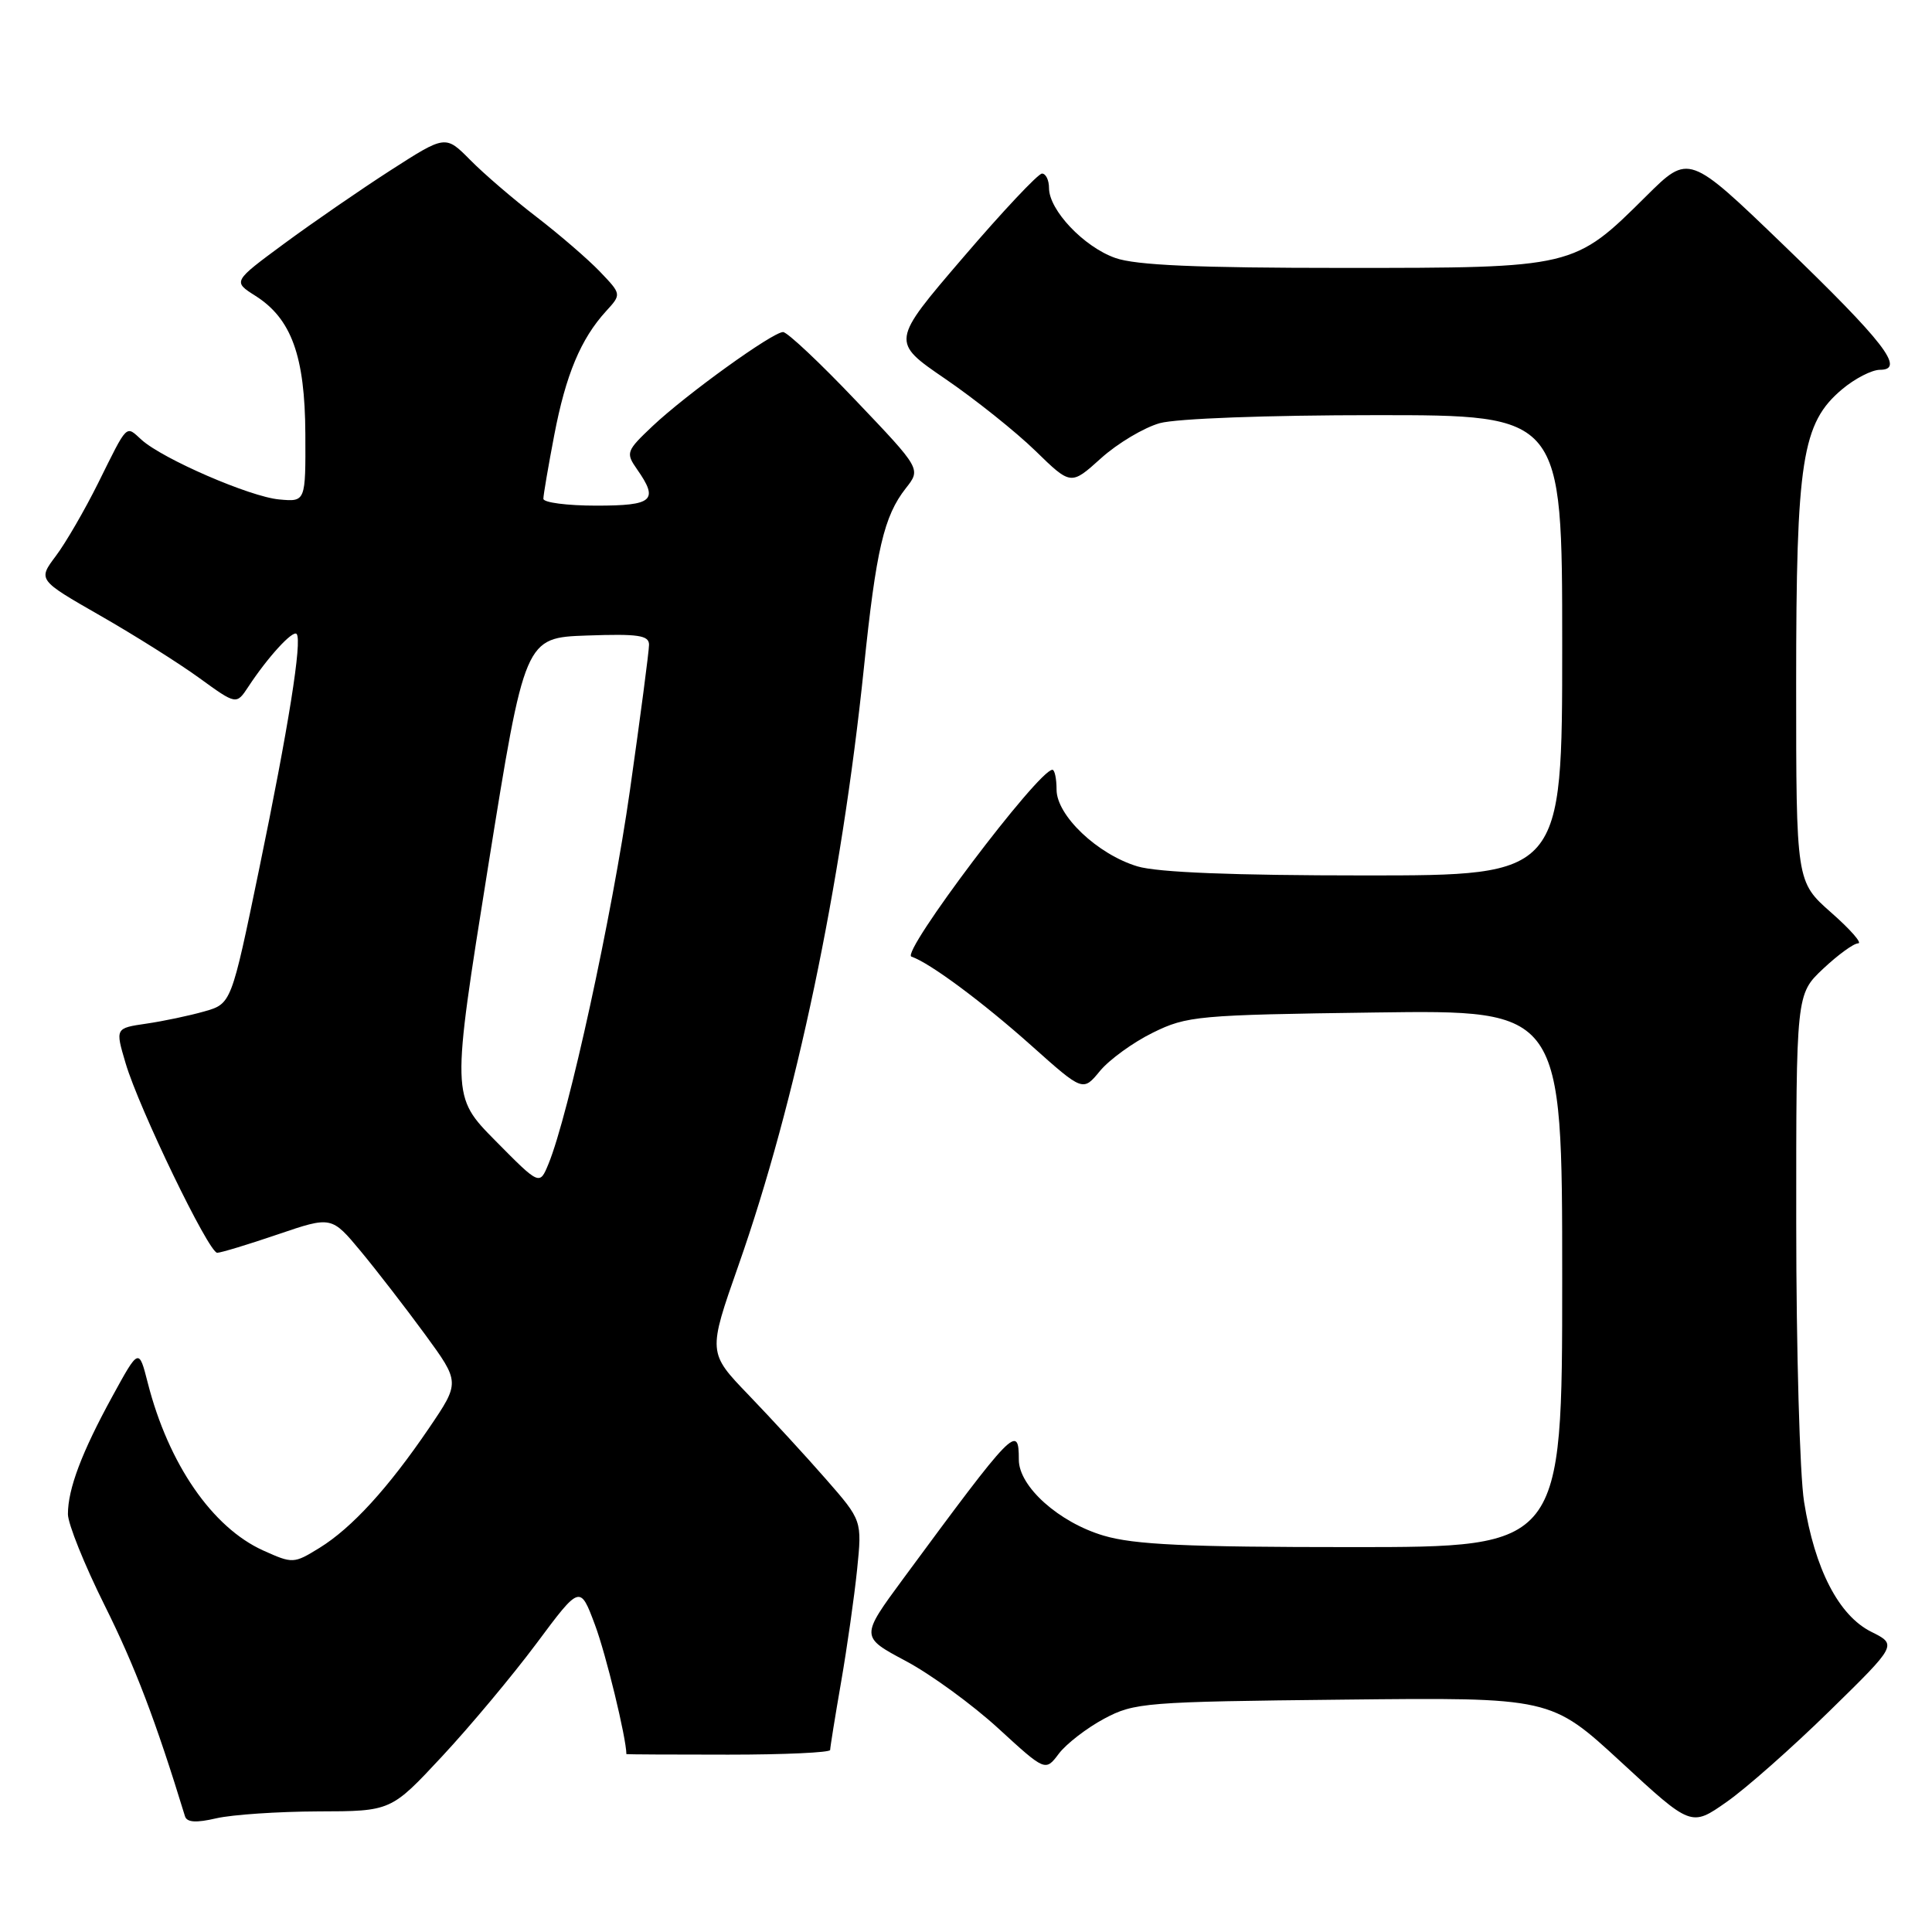 <?xml version="1.0" encoding="UTF-8" standalone="no"?>
<!DOCTYPE svg PUBLIC "-//W3C//DTD SVG 1.1//EN" "http://www.w3.org/Graphics/SVG/1.1/DTD/svg11.dtd" >
<svg xmlns="http://www.w3.org/2000/svg" xmlns:xlink="http://www.w3.org/1999/xlink" version="1.1" viewBox="0 0 256 256">
 <g >
 <path fill="currentColor"
d=" M 42.16 240.02 C 51.81 240.00 51.81 240.00 58.56 232.75 C 62.28 228.76 67.91 222.02 71.09 217.76 C 76.86 210.01 76.86 210.01 78.84 215.31 C 80.29 219.17 82.98 230.26 83.00 232.43 C 83.00 232.47 89.08 232.50 96.50 232.50 C 103.93 232.50 110.00 232.22 110.00 231.88 C 110.00 231.54 110.65 227.49 111.45 222.88 C 112.25 218.27 113.20 211.57 113.57 207.98 C 114.23 201.47 114.23 201.47 109.43 195.98 C 106.80 192.97 102.20 187.97 99.22 184.87 C 93.79 179.23 93.79 179.23 97.85 167.67 C 105.47 145.99 111.48 117.34 114.47 88.50 C 116.09 72.80 117.13 68.38 120.03 64.69 C 122.04 62.14 122.04 62.14 113.40 53.07 C 108.66 48.08 104.32 44.00 103.76 44.00 C 102.38 44.00 90.96 52.23 86.48 56.45 C 82.98 59.76 82.89 60.00 84.41 62.18 C 87.31 66.32 86.55 67.00 79.00 67.00 C 75.15 67.00 72.00 66.59 72.00 66.09 C 72.00 65.59 72.65 61.79 73.44 57.66 C 74.97 49.65 76.96 44.90 80.30 41.24 C 82.36 38.99 82.36 38.99 79.49 35.99 C 77.92 34.35 74.14 31.09 71.10 28.75 C 68.05 26.41 64.09 23.01 62.30 21.19 C 59.03 17.89 59.03 17.89 51.76 22.56 C 47.77 25.13 41.43 29.50 37.67 32.27 C 30.85 37.30 30.85 37.30 33.83 39.19 C 38.62 42.22 40.41 47.17 40.46 57.50 C 40.50 66.50 40.50 66.50 37.00 66.18 C 33.15 65.84 21.56 60.81 18.76 58.28 C 16.63 56.35 16.98 56.00 13.01 64.00 C 11.23 67.58 8.71 71.93 7.40 73.67 C 5.02 76.84 5.02 76.84 13.26 81.56 C 17.79 84.15 23.71 87.88 26.41 89.84 C 31.32 93.40 31.32 93.40 32.91 90.99 C 35.47 87.09 38.79 83.46 39.30 84.00 C 40.07 84.82 38.23 96.36 34.32 115.25 C 30.65 133.00 30.65 133.00 27.07 134.02 C 25.11 134.58 21.65 135.31 19.38 135.64 C 15.27 136.24 15.27 136.24 16.64 140.87 C 18.41 146.87 27.66 166.00 28.78 166.00 C 29.26 166.00 32.86 164.91 36.79 163.57 C 43.93 161.14 43.93 161.14 47.82 165.82 C 49.95 168.39 53.78 173.35 56.33 176.83 C 60.96 183.17 60.96 183.17 56.84 189.24 C 51.45 197.17 46.63 202.45 42.34 205.10 C 38.93 207.20 38.79 207.21 34.88 205.45 C 28.12 202.40 22.32 193.97 19.58 183.24 C 18.40 178.61 18.40 178.61 14.87 185.06 C 10.83 192.44 9.00 197.29 9.00 200.63 C 9.00 201.91 11.19 207.35 13.87 212.73 C 17.88 220.78 20.63 227.98 24.51 240.66 C 24.76 241.48 25.98 241.56 28.68 240.93 C 30.78 240.45 36.85 240.04 42.16 240.02 Z  M 242.42 226.72 C 251.39 217.94 251.39 217.94 247.95 216.22 C 243.65 214.08 240.46 207.91 239.05 199.00 C 238.48 195.43 238.01 178.83 238.01 162.12 C 238.00 131.74 238.00 131.74 241.57 128.37 C 243.54 126.52 245.62 125.00 246.21 125.00 C 246.80 125.00 245.19 123.16 242.64 120.92 C 238.00 116.83 238.00 116.83 238.00 90.60 C 238.00 60.95 238.76 56.06 244.09 51.58 C 245.78 50.16 248.03 49.00 249.11 49.00 C 252.51 49.00 249.67 45.33 236.30 32.44 C 223.78 20.38 223.78 20.38 218.14 25.98 C 208.53 35.52 208.63 35.50 178.00 35.50 C 158.63 35.50 150.50 35.15 147.78 34.18 C 143.61 32.71 139.00 27.84 139.00 24.92 C 139.00 23.87 138.58 23.00 138.07 23.00 C 137.56 23.00 132.85 28.01 127.60 34.14 C 118.05 45.28 118.05 45.28 125.28 50.22 C 129.25 52.94 134.61 57.22 137.20 59.74 C 141.90 64.32 141.90 64.32 145.88 60.73 C 148.07 58.75 151.58 56.66 153.68 56.07 C 155.90 55.46 167.89 55.01 182.25 55.01 C 207.00 55.00 207.00 55.00 207.00 85.50 C 207.00 116.00 207.00 116.00 180.87 116.00 C 163.42 116.00 153.40 115.60 150.72 114.80 C 145.43 113.21 140.00 108.06 140.00 104.63 C 140.00 103.18 139.75 102.00 139.45 102.00 C 137.60 102.00 119.30 126.27 120.77 126.76 C 123.17 127.56 130.22 132.79 136.71 138.59 C 143.50 144.65 143.50 144.65 145.75 141.91 C 146.99 140.41 150.14 138.12 152.75 136.84 C 157.27 134.61 158.69 134.48 182.25 134.16 C 207.00 133.82 207.00 133.82 207.00 169.41 C 207.00 205.00 207.00 205.00 179.18 205.00 C 157.18 205.00 150.29 204.68 146.24 203.48 C 140.30 201.72 135.00 196.97 135.00 193.42 C 135.00 188.62 134.35 189.29 119.68 209.19 C 114.01 216.89 114.01 216.89 120.02 220.09 C 123.33 221.85 128.84 225.87 132.28 229.02 C 138.52 234.74 138.52 234.74 140.31 232.36 C 141.30 231.06 143.99 228.98 146.30 227.74 C 150.31 225.60 151.71 225.49 178.00 225.21 C 205.50 224.91 205.50 224.91 214.80 233.48 C 224.09 242.06 224.09 242.06 228.77 238.78 C 231.35 236.98 237.49 231.55 242.42 226.72 Z  M 65.65 151.16 C 59.81 145.25 59.81 145.25 64.67 114.87 C 69.54 84.50 69.54 84.50 77.77 84.21 C 84.57 83.97 86.00 84.18 86.00 85.43 C 86.00 86.26 84.86 94.94 83.47 104.72 C 81.11 121.32 75.34 147.77 72.67 154.24 C 71.50 157.08 71.50 157.08 65.65 151.16 Z "/>
</g>
</svg>